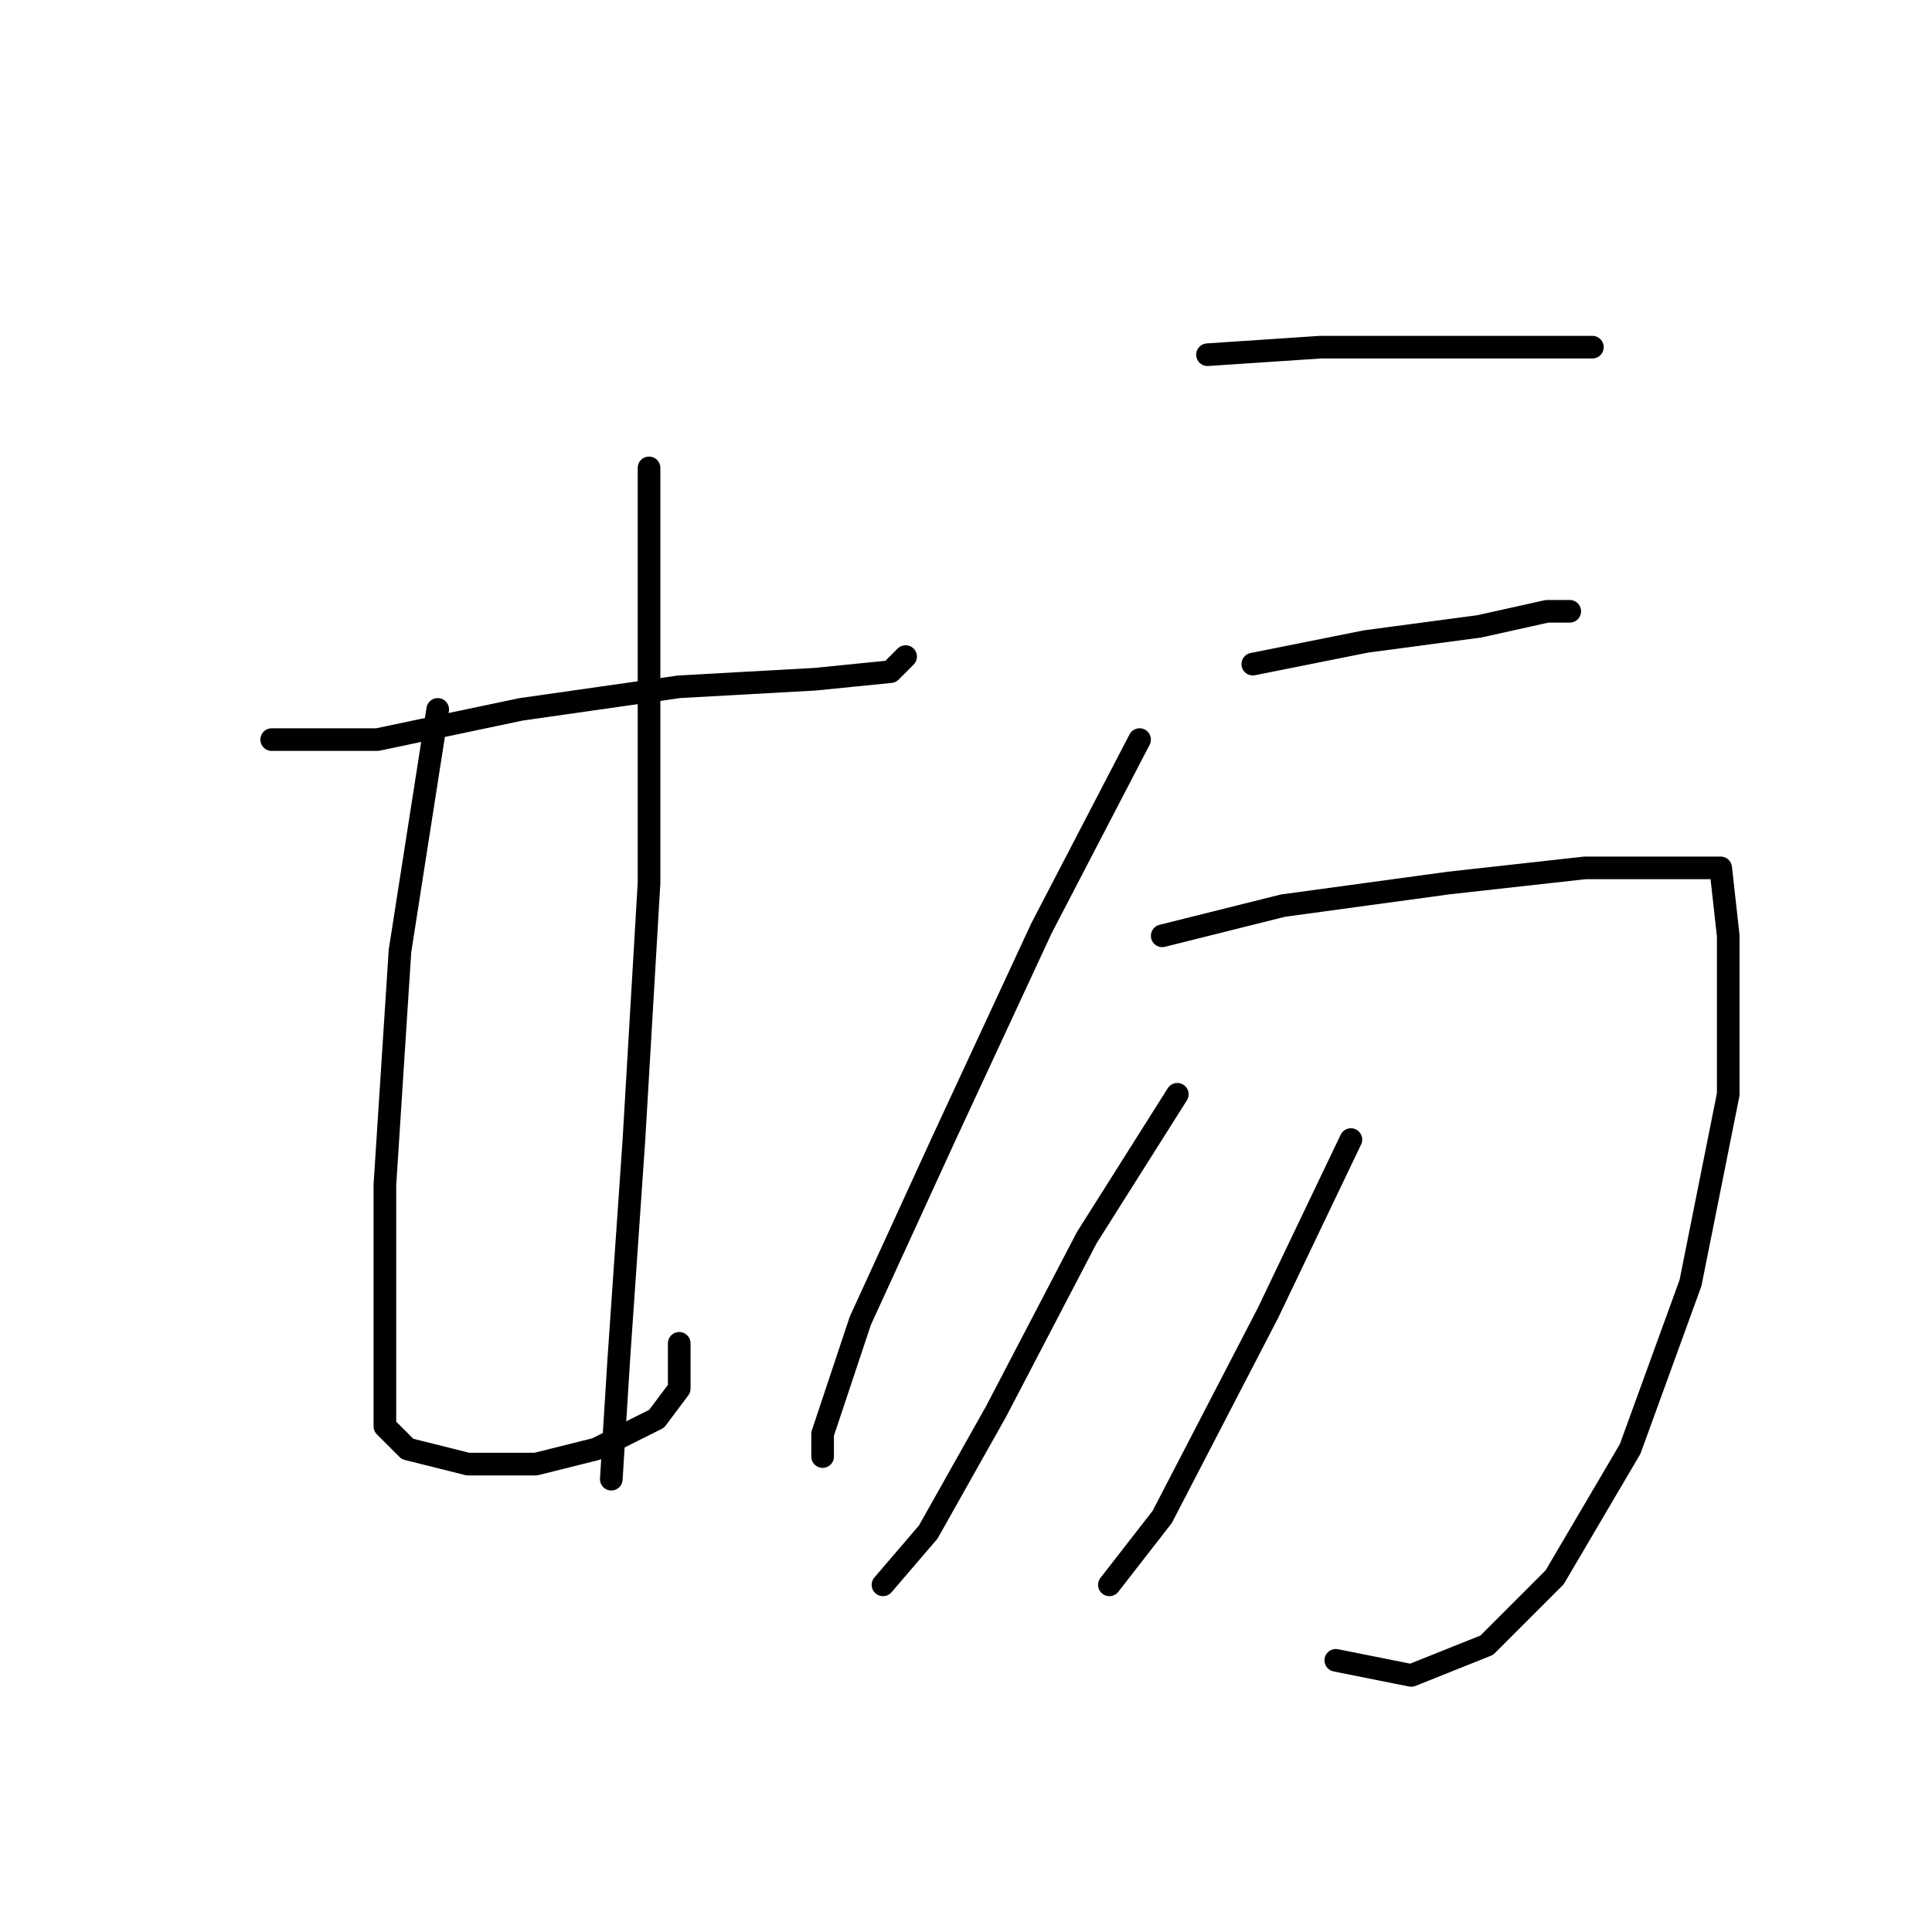 <?xml version="1.0" standalone="no"?>
    <svg width="256" height="256" xmlns="http://www.w3.org/2000/svg" version="1.1">
    <polyline stroke="black" stroke-width="3" stroke-linecap="round" fill="transparent" stroke-linejoin="round" points="36 98 50 98 69 94 90 91 108 90 118 89 120 87 120 87 " />
        <polyline stroke="black" stroke-width="3" stroke-linecap="round" fill="transparent" stroke-linejoin="round" points="58 94 53 126 51 157 51 177 51 189 54 192 62 194 71 194 79 192 87 188 90 184 90 178 90 178 " />
        <polyline stroke="black" stroke-width="3" stroke-linecap="round" fill="transparent" stroke-linejoin="round" points="86 62 86 85 86 117 84 151 82 180 81 196 81 196 " />
        <polyline stroke="black" stroke-width="3" stroke-linecap="round" fill="transparent" stroke-linejoin="round" points="160 47 175 46 192 46 206 46 211 46 211 46 " />
        <polyline stroke="black" stroke-width="3" stroke-linecap="round" fill="transparent" stroke-linejoin="round" points="151 98 138 123 125 151 114 175 109 190 109 193 109 193 " />
        <polyline stroke="black" stroke-width="3" stroke-linecap="round" fill="transparent" stroke-linejoin="round" points="166 88 181 85 196 83 205 81 208 81 208 81 " />
        <polyline stroke="black" stroke-width="3" stroke-linecap="round" fill="transparent" stroke-linejoin="round" points="154 124 170 120 192 117 210 115 223 115 228 115 229 124 229 145 224 170 216 192 206 209 197 218 187 222 177 220 177 220 " />
        <polyline stroke="black" stroke-width="3" stroke-linecap="round" fill="transparent" stroke-linejoin="round" points="156 145 144 164 132 187 123 203 117 210 117 210 " />
        <polyline stroke="black" stroke-width="3" stroke-linecap="round" fill="transparent" stroke-linejoin="round" points="179 151 168 174 154 201 147 210 147 210 " />
        </svg>